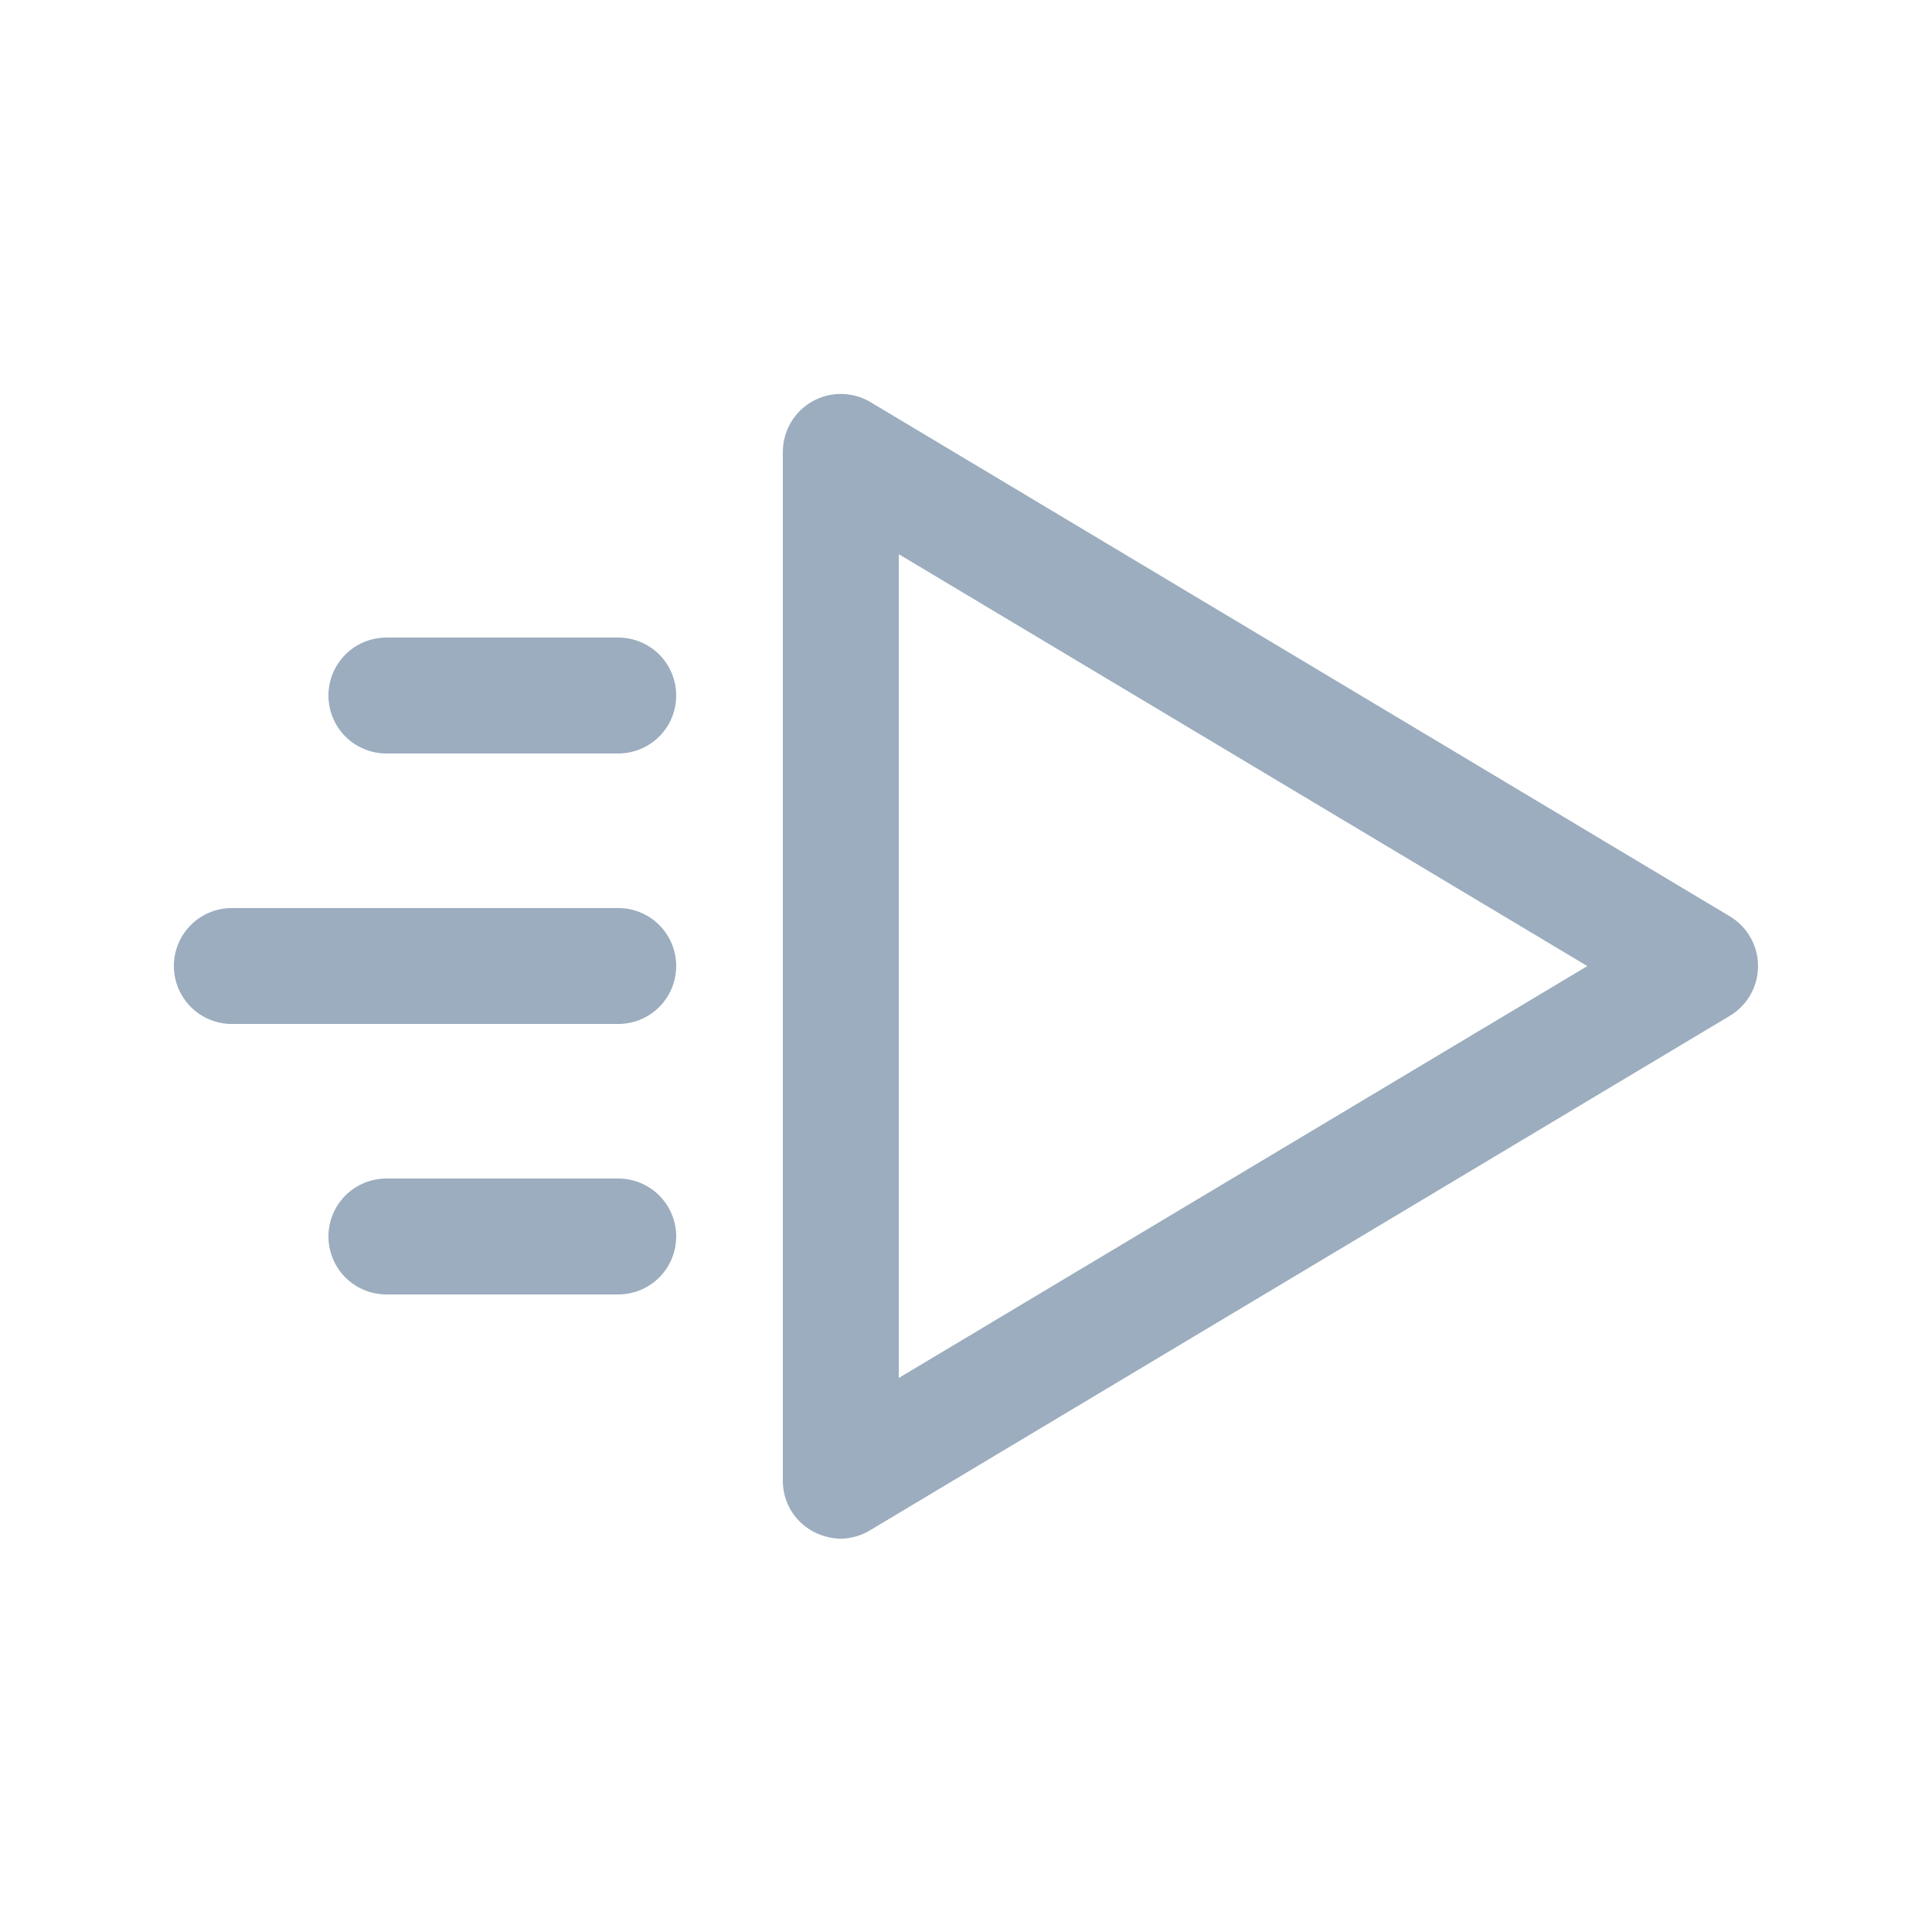 <svg width="50" height="50" viewBox="0 0 50 50" fill="none" xmlns="http://www.w3.org/2000/svg">
<path d="M21.76 39.822C21.501 39.817 21.247 39.748 21.02 39.622C20.789 39.493 20.596 39.305 20.462 39.076C20.329 38.847 20.259 38.587 20.26 38.322V11.682C20.262 11.419 20.334 11.161 20.467 10.934C20.601 10.707 20.792 10.52 21.021 10.39C21.25 10.26 21.509 10.193 21.772 10.195C22.035 10.197 22.293 10.269 22.52 10.402L44.78 23.722C44.999 23.856 45.181 24.044 45.306 24.268C45.432 24.492 45.498 24.745 45.498 25.002C45.498 25.259 45.432 25.512 45.306 25.736C45.181 25.96 44.999 26.148 44.78 26.282L22.52 39.602C22.291 39.741 22.028 39.817 21.76 39.822ZM23.26 14.342V35.662L41.08 25.002L23.26 14.342Z" fill="#9BADBE"/>
<path d="M16 26.5H6C5.602 26.5 5.221 26.342 4.939 26.061C4.658 25.779 4.5 25.398 4.5 25C4.5 24.602 4.658 24.221 4.939 23.939C5.221 23.658 5.602 23.5 6 23.5H16C16.398 23.5 16.779 23.658 17.061 23.939C17.342 24.221 17.5 24.602 17.5 25C17.5 25.398 17.342 25.779 17.061 26.061C16.779 26.342 16.398 26.5 16 26.5Z" fill="#9BADBE"/>
<path d="M16 19.5H10C9.602 19.5 9.221 19.342 8.939 19.061C8.658 18.779 8.5 18.398 8.5 18C8.5 17.602 8.658 17.221 8.939 16.939C9.221 16.658 9.602 16.5 10 16.5H16C16.398 16.5 16.779 16.658 17.061 16.939C17.342 17.221 17.5 17.602 17.5 18C17.5 18.398 17.342 18.779 17.061 19.061C16.779 19.342 16.398 19.5 16 19.5Z" fill="#9BADBE"/>
<path d="M16 33.5H10C9.602 33.5 9.221 33.342 8.939 33.061C8.658 32.779 8.5 32.398 8.5 32C8.5 31.602 8.658 31.221 8.939 30.939C9.221 30.658 9.602 30.5 10 30.5H16C16.398 30.5 16.779 30.658 17.061 30.939C17.342 31.221 17.5 31.602 17.5 32C17.5 32.398 17.342 32.779 17.061 33.061C16.779 33.342 16.398 33.5 16 33.5Z" fill="#9BADBE"/>
</svg>
